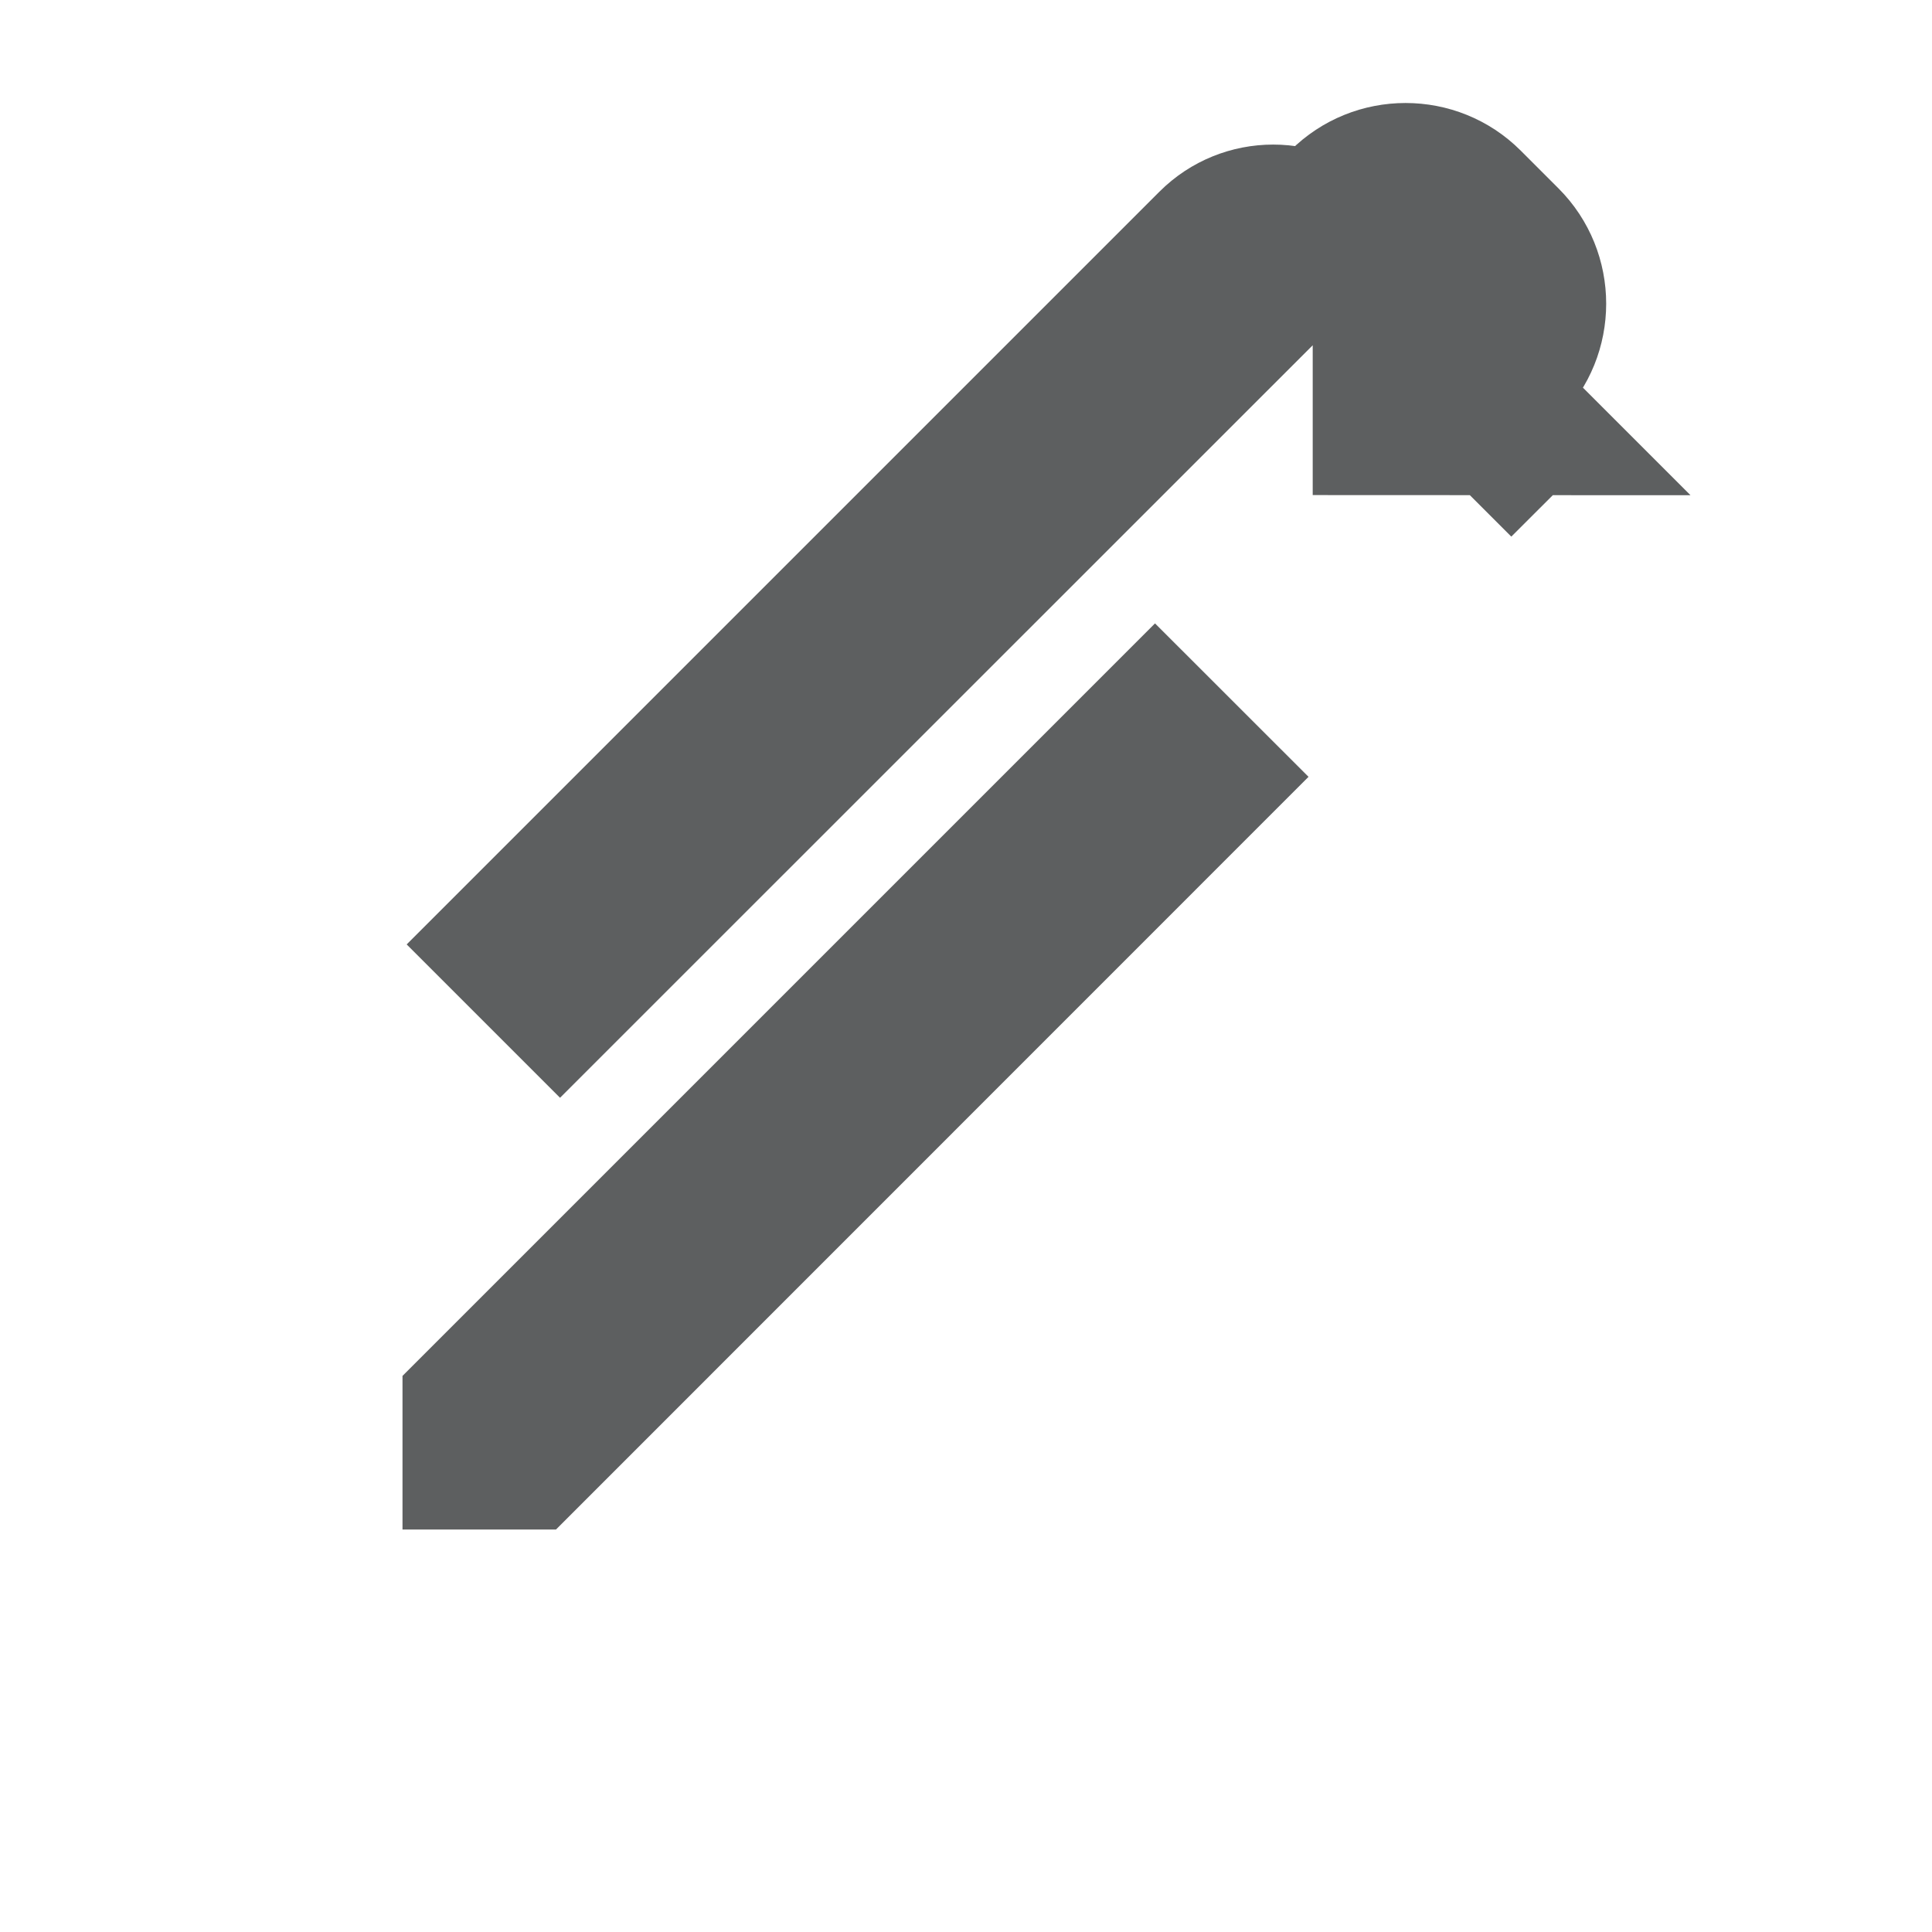 <svg
  width="24"
  height="24"
  viewBox="0 0 24 24"
  fill="#5D5F60"
  xmlns="http://www.w3.org/2000/svg"
>
  <path
    d="M18.922 5.641l.438-.437c.79-.79.79-2.073 0-2.864l-.468-.468c-.79-.79-2.073-.79-2.864 0l-.438.438-.586.586 3.77 3.77.586-.585zM5 17.093V19h1.907l9.348-9.35-1.907-1.906L5 17.092zM21 6.152l-3.77-3.77c-.39-.39-.902-.586-1.414-.586s-1.024.196-1.414.586l-9.35 9.35 1.905 1.905 9.35-9.348V6.15z"
  
  />
</svg>
